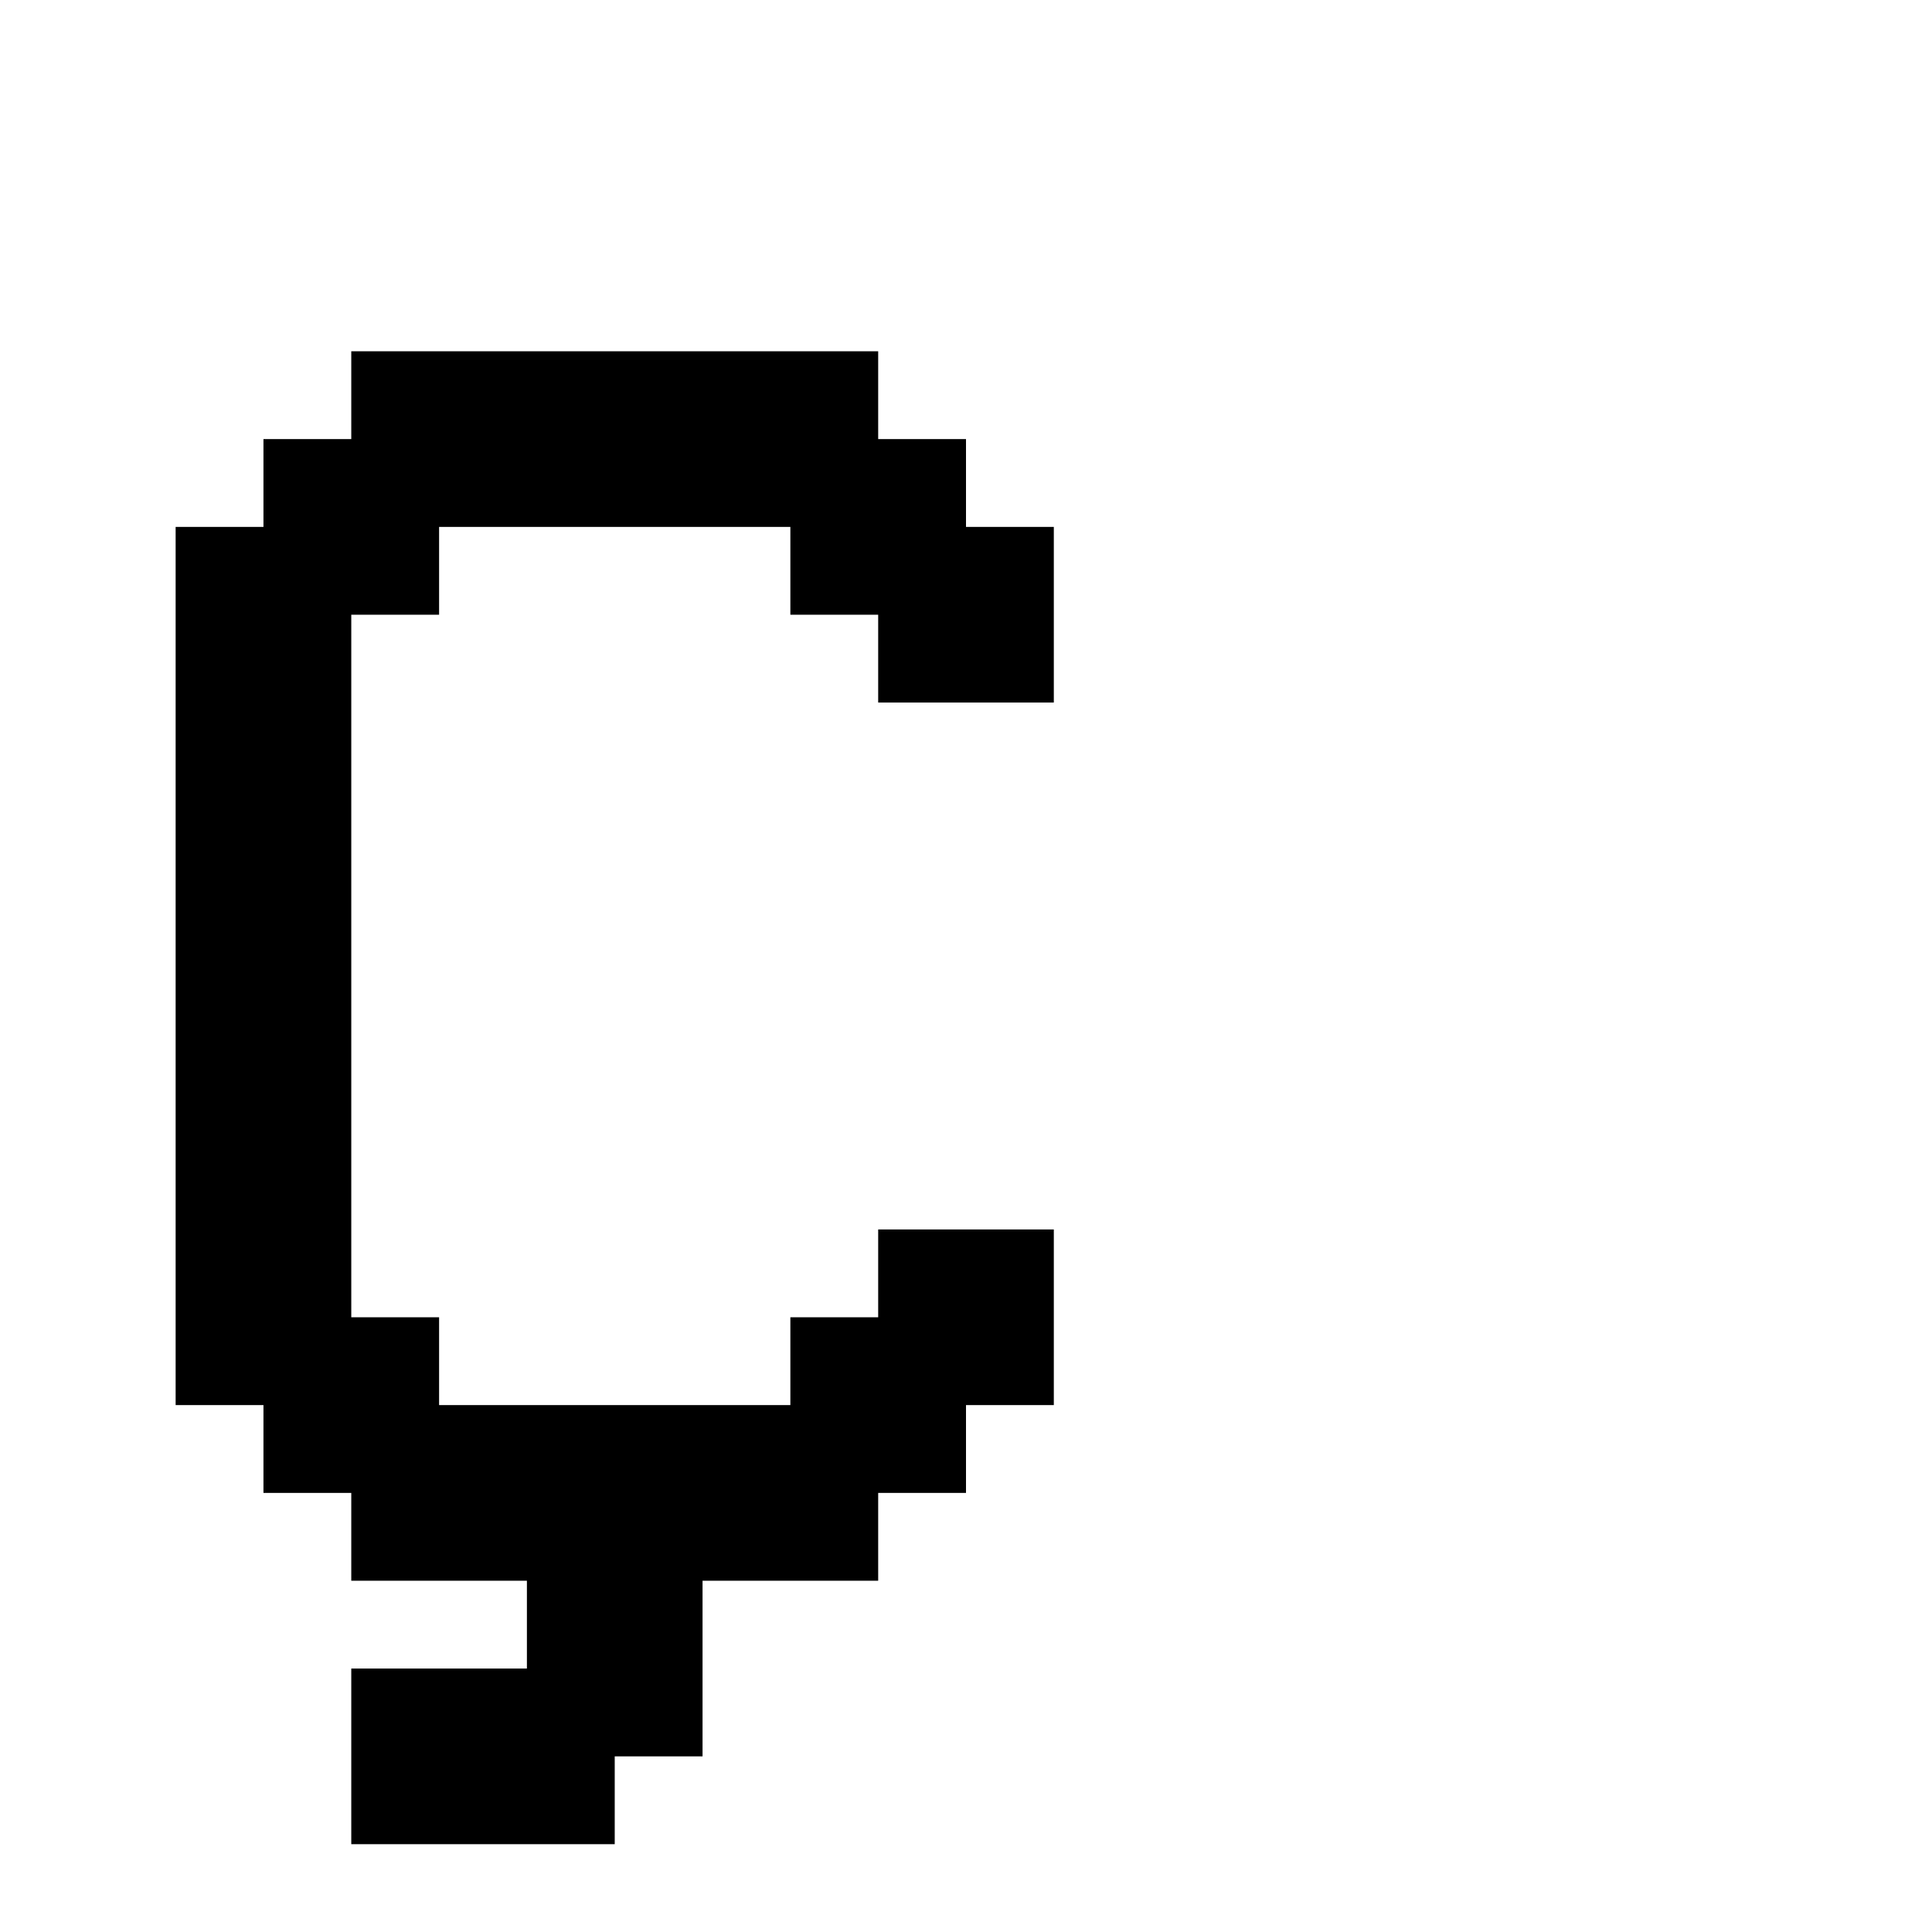 <svg xmlns="http://www.w3.org/2000/svg" id="junemono-upper-c-cedilla" viewBox="0 0 22 22"><path d="M4 4H10V5H11V6H12V8H10V7H9V6H5V7H4V15H5V16H9V15H10V14H12V16H11V17H10V18H8V20H7V21H4V19H6V18H4V17H3V16H2V6H3V5H4V4Z" /></svg>